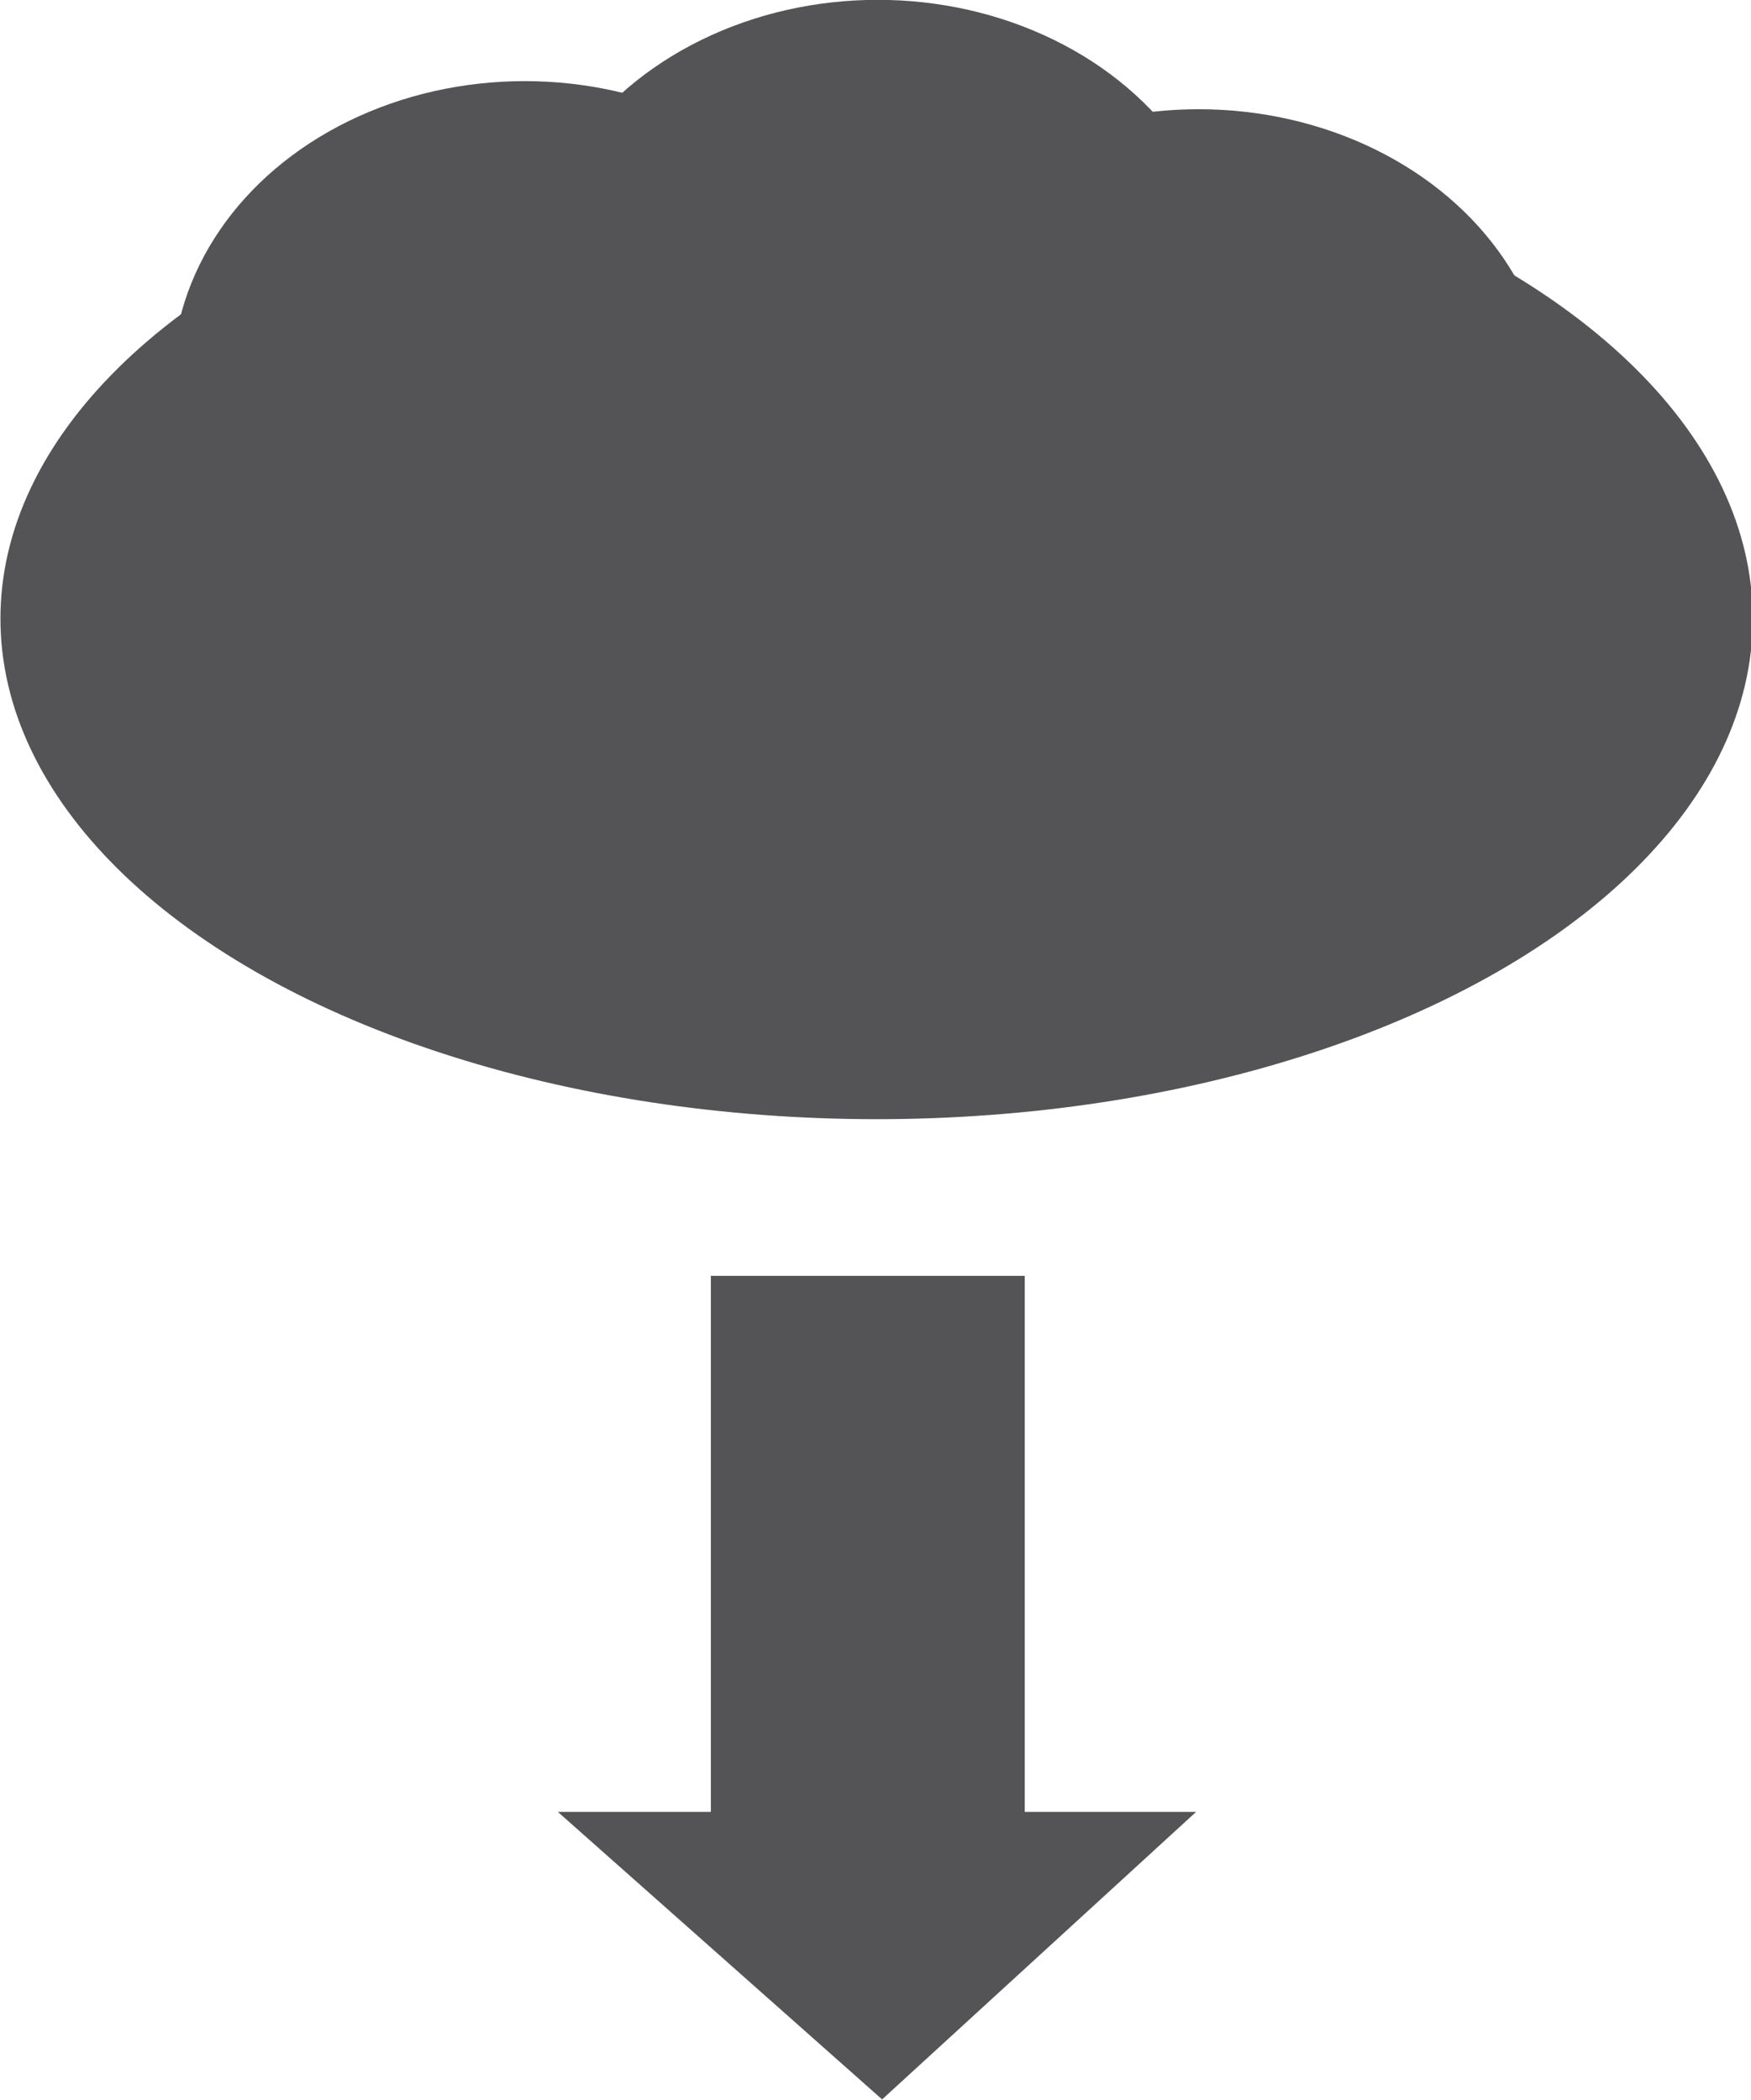 <?xml version="1.0" encoding="UTF-8" standalone="no"?>
<svg
   id="Layer_1"
   version="1.1"
   viewBox="0 0 155.147 186.137"
   xml:space="preserve"
   sodipodi:docname="cloud-down.svg"
   inkscape:version="1.1 (c68e22c387, 2021-05-23)"
   width="155.147"
   height="186.137"
   xmlns:inkscape="http://www.inkscape.org/namespaces/inkscape"
   xmlns:sodipodi="http://sodipodi.sourceforge.net/DTD/sodipodi-0.dtd"
   xmlns="http://www.w3.org/2000/svg"
   xmlns:svg="http://www.w3.org/2000/svg"><defs
     id="defs13"><marker
       style="overflow:visible"
       id="TriangleOutL"
       refX="0"
       refY="0"
       orient="auto"
       inkscape:stockid="TriangleOutL"
       inkscape:isstock="true"><path
         transform="scale(0.8)"
         style="fill:context-stroke;fill-rule:evenodd;stroke:context-stroke;stroke-width:1pt"
         d="M 5.77,0 -2.88,5 V -5 Z"
         id="path1947" /></marker></defs><sodipodi:namedview
     id="namedview11"
     pagecolor="#ffffff"
     bordercolor="#666666"
     borderopacity="1.0"
     inkscape:pageshadow="2"
     inkscape:pageopacity="0.0"
     inkscape:pagecheckerboard="0"
     showgrid="false"
     inkscape:zoom="1.5185633"
     inkscape:cx="70.790595"
     inkscape:cy="68.485785"
     inkscape:window-width="1366"
     inkscape:window-height="731"
     inkscape:window-x="0"
     inkscape:window-y="0"
     inkscape:window-maximized="1"
     inkscape:current-layer="Layer_2" /><title
     id="title2" /><g
     id="Layer_2"
     transform="translate(-180.067,-173.797)"><g
       id="g3511"
       transform="matrix(1,0,0,0.846,-0.045,45.117)"><g
         id="g2443"
         transform="matrix(0.52,0,0,0.52,126.132,125.114)"><ellipse
           style="fill:#545456;fill-opacity:1;stroke:none;stroke-width:1.256"
           id="path1186"
           cx="253.173"
           cy="176.532"
           rx="149.29"
           ry="100.842" /><ellipse
           style="fill:#545456;fill-opacity:1;stroke:none;stroke-width:2"
           id="path1290"
           cx="253.363"
           cy="111.997"
           rx="60.025"
           ry="60.126" /><ellipse
           style="fill:#545456;fill-opacity:1;stroke:none;stroke-width:2"
           id="path1290-3"
           cx="193.22"
           cy="128.373"
           rx="60.025"
           ry="60.126" /><ellipse
           style="fill:#545456;fill-opacity:1;stroke:none;stroke-width:2"
           id="path1290-3-6"
           cx="308.035"
           cy="134.033"
           rx="60.025"
           ry="60.126" /></g><rect
         style="fill:#545456;fill-opacity:1;stroke:none;stroke-width:3.82;stroke-miterlimit:4;stroke-dasharray:none;stroke-opacity:1"
         id="rect2311"
         width="27.811"
         height="61.909"
         x="243.097"
         y="285.761" /><path
         id="rect2755"
         style="fill:#545456;stroke-width:3.401"
         d="m 229.538,341.913 h 56.557 v 0 l -27.824,30.122 z"
         sodipodi:nodetypes="cccccc" /></g></g></svg>
